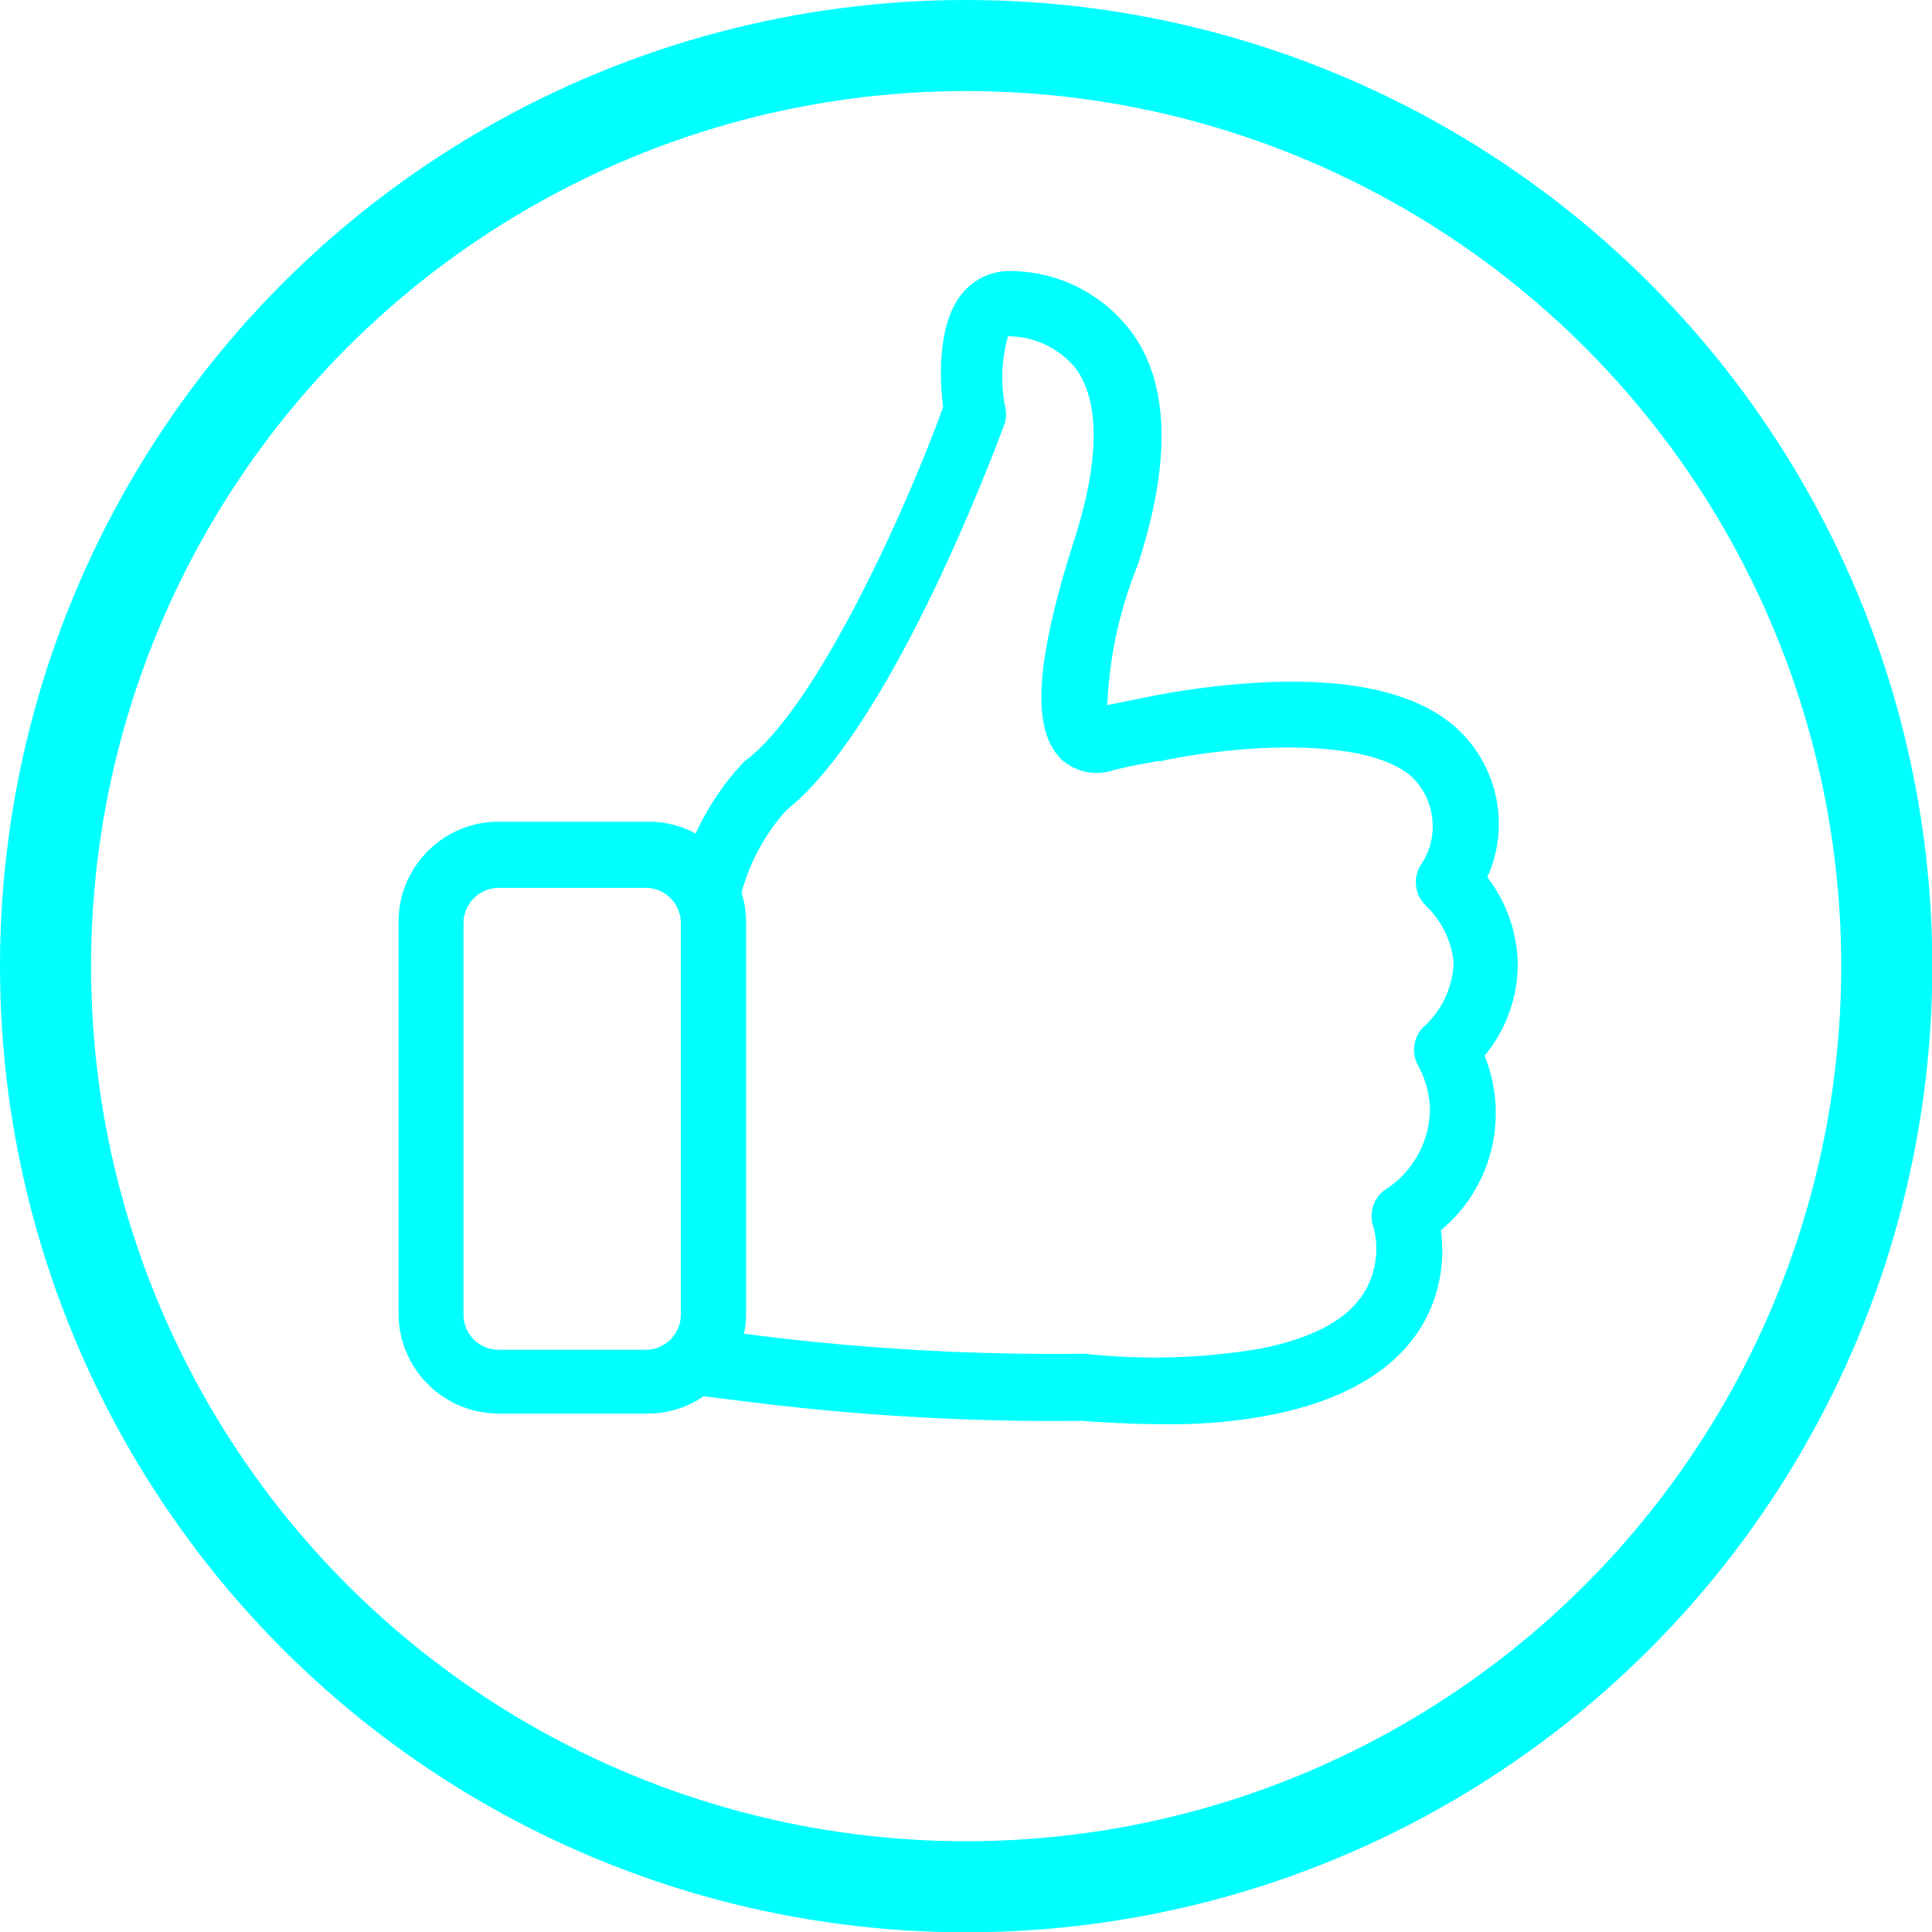 <svg xmlns="http://www.w3.org/2000/svg" viewBox="0 0 63.65 63.65"><defs><style>.cls-1{fill:none;stroke:aqua;stroke-miterlimit:10;stroke-width:3px;}.cls-2{fill:aqua;}</style></defs><g id="Calque_2" data-name="Calque 2"><g id="GAME_VIEW_1" data-name="GAME VIEW 1"><circle class="cls-1" cx="31.83" cy="31.83" r="30.33"/><path class="cls-2" d="M48.91,34.78A4.72,4.72,0,0,0,50,31.63a4.85,4.85,0,0,0-1-2.73A4.27,4.27,0,0,0,48,24c-1.26-1.15-3.41-1.66-6.37-1.52a26.5,26.5,0,0,0-3.91.5h0l-1.24.25a13.83,13.83,0,0,1,1-4.61c1.11-3.38,1.05-6-.21-7.69a5,5,0,0,0-4-2,2,2,0,0,0-1.53.69c-.88,1-.78,2.92-.67,3.79-1,2.81-4,9.7-6.46,11.61a.69.69,0,0,0-.13.11,8.7,8.7,0,0,0-1.56,2.33,3.29,3.29,0,0,0-1.57-.39H16.43a3.3,3.3,0,0,0-3.3,3.3v12.9a3.3,3.3,0,0,0,3.3,3.3h4.84A3.24,3.24,0,0,0,23.18,46l1.86.23a80.55,80.55,0,0,0,10.58.58c1,.07,1.83.11,2.66.11A17.24,17.24,0,0,0,42,46.59c2.43-.51,4.09-1.54,4.93-3.06a4.9,4.9,0,0,0,.54-3,5,5,0,0,0,1.8-4.12A5,5,0,0,0,48.91,34.78ZM16.43,44.47a1.16,1.16,0,0,1-1.16-1.15V30.41a1.17,1.17,0,0,1,1.16-1.16h4.84a1.16,1.16,0,0,1,1.16,1.16v12.9a1.16,1.16,0,0,1-1.16,1.16ZM46.88,33.85a1.07,1.07,0,0,0-.14,1.29,3.26,3.26,0,0,1,.37,1.33,3.18,3.18,0,0,1-1.5,2.74,1.08,1.08,0,0,0-.36,1.22,2.8,2.8,0,0,1-.22,2c-.53,1-1.71,1.64-3.5,2a21,21,0,0,1-5.79.17h-.11a78.66,78.66,0,0,1-10.32-.56h0l-.8-.1a3.17,3.17,0,0,0,.07-.69V30.41a3.19,3.19,0,0,0-.15-1,6.66,6.66,0,0,1,1.48-2.72c3.56-2.83,7.05-12.36,7.2-12.77a1.09,1.09,0,0,0,0-.54,4.92,4.92,0,0,1,.1-2.3,2.88,2.88,0,0,1,2.24,1.07c.81,1.12.77,3.12-.1,5.77C34.06,22,34,24.11,35,25.05a1.76,1.76,0,0,0,1.73.31c.49-.12,1-.21,1.38-.28l.11,0c2.43-.53,6.8-.85,8.31.53a2.27,2.27,0,0,1,.27,2.9A1.07,1.07,0,0,0,47,29.86a3,3,0,0,1,.89,1.85A3,3,0,0,1,46.88,33.85Z"/></g></g></svg>